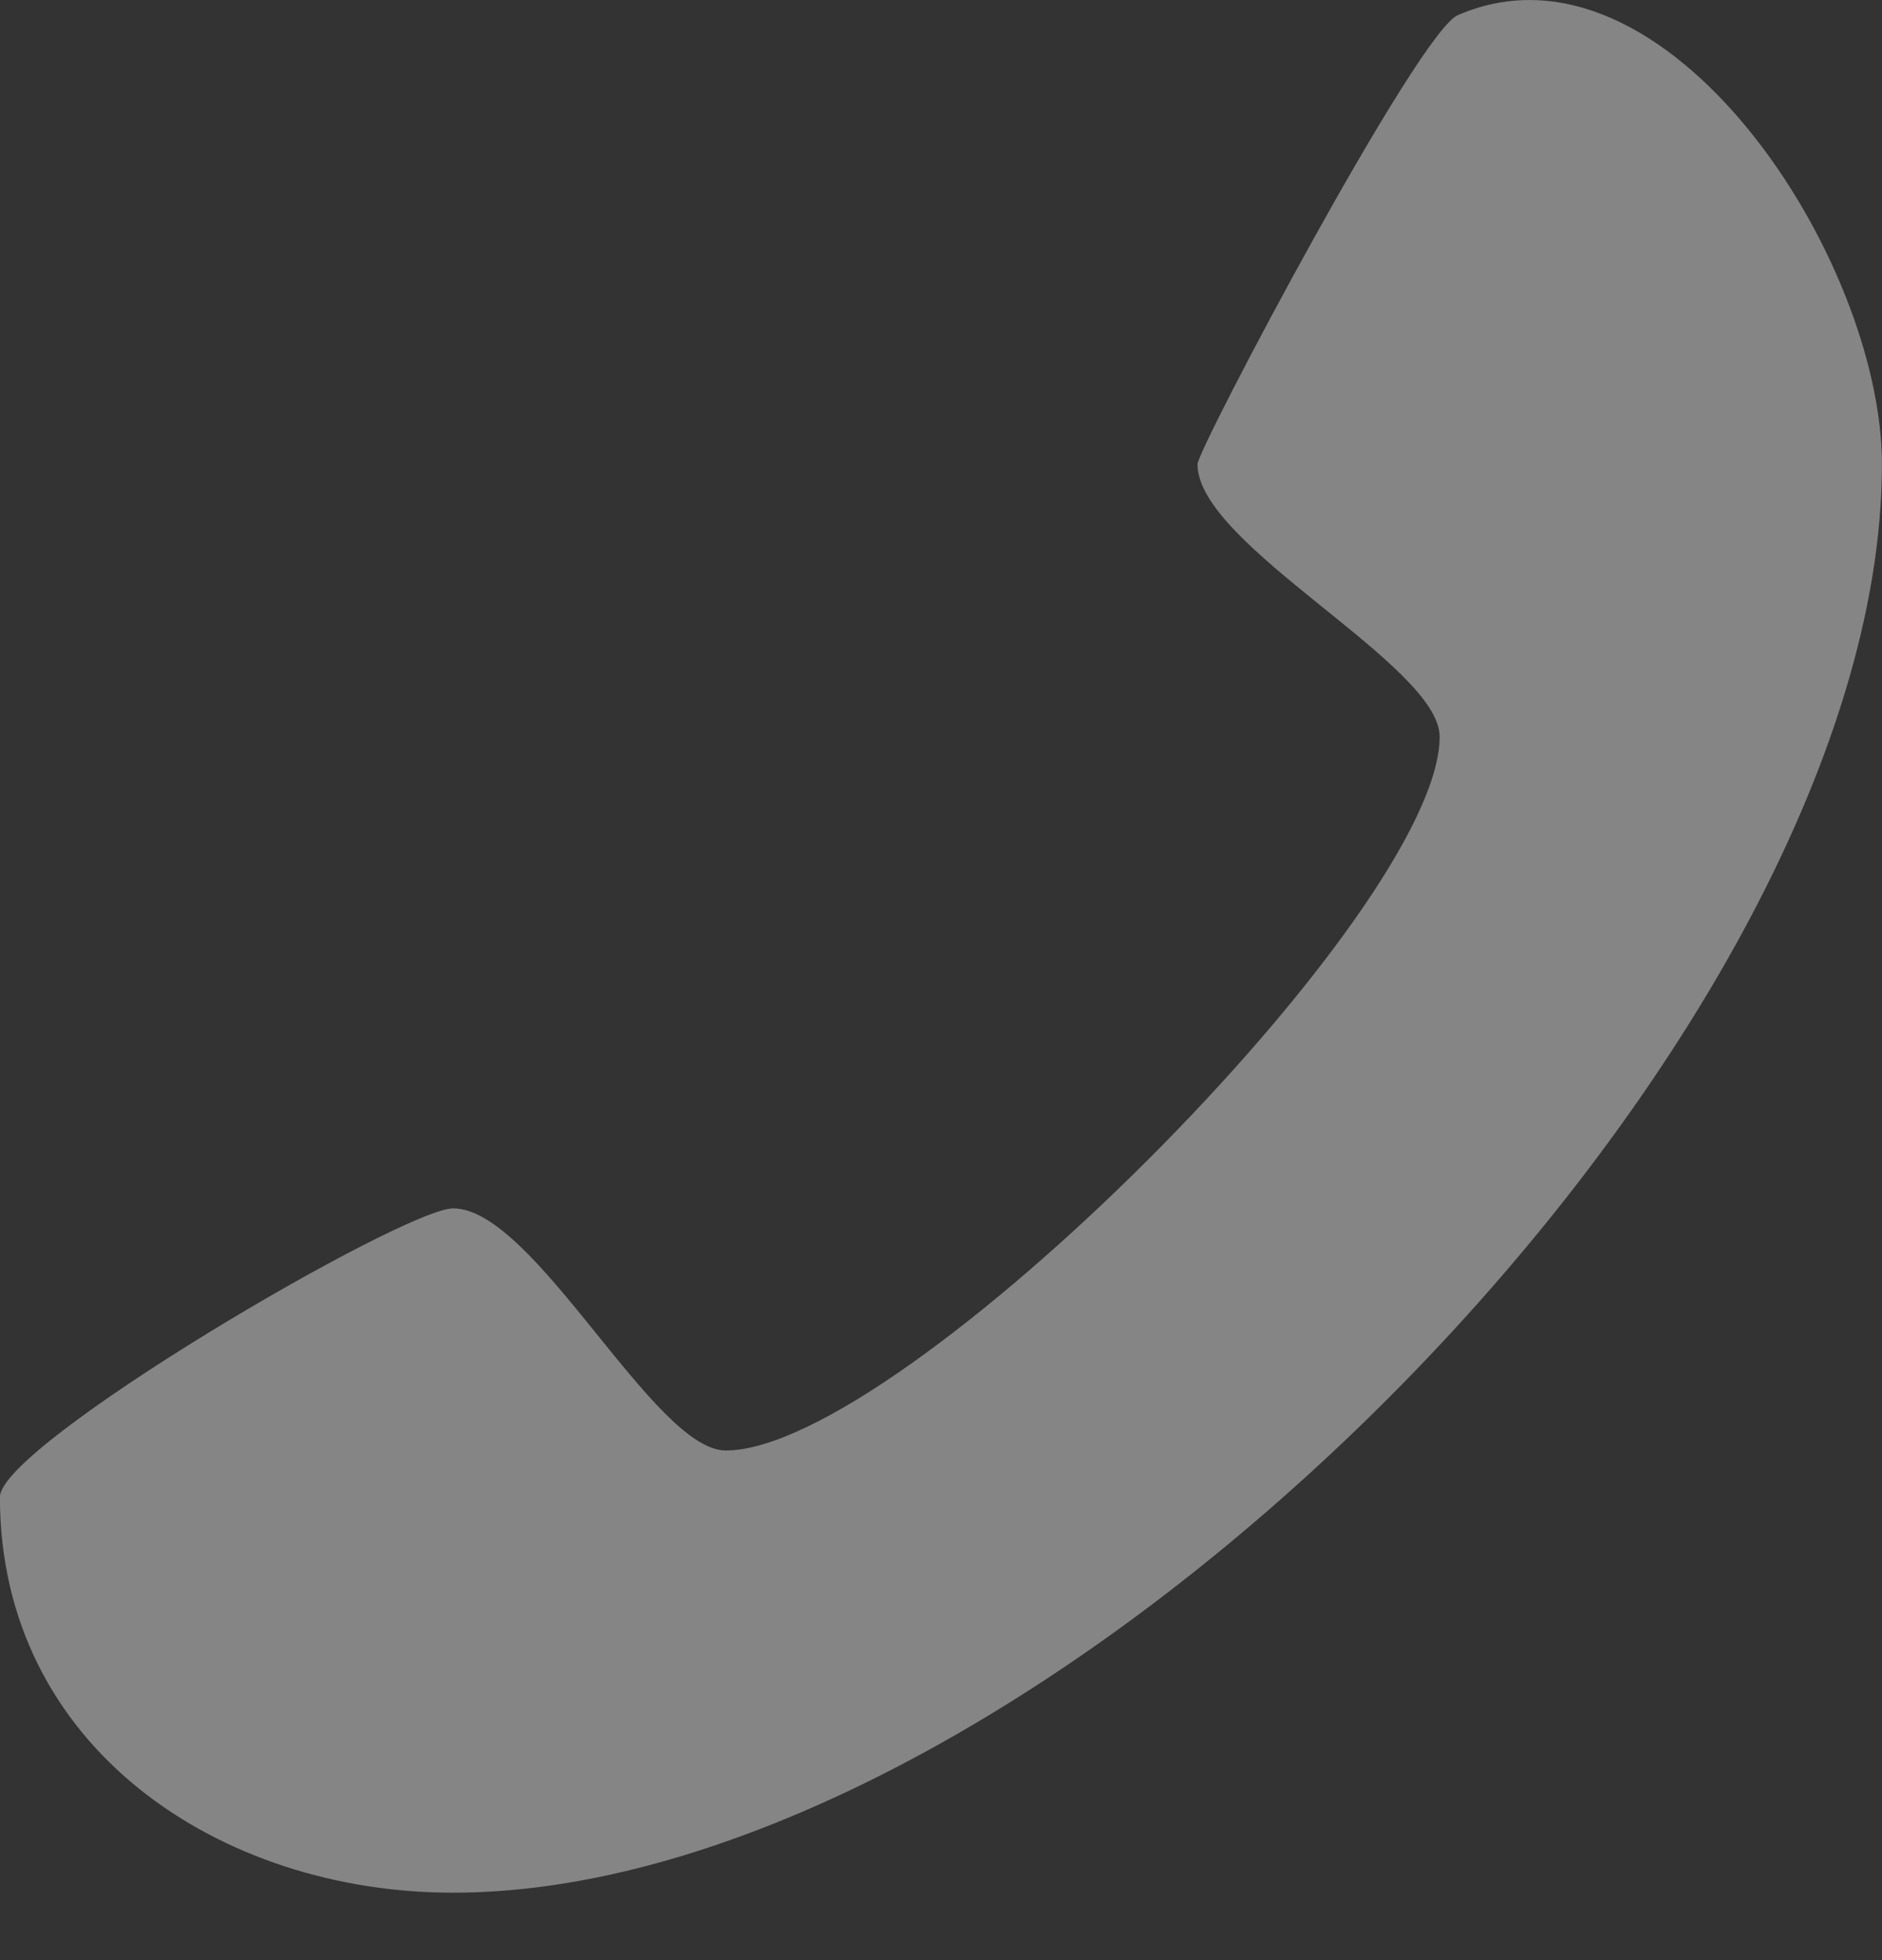 <svg width="24" height="25" viewBox="0 0 24 25" fill="none" xmlns="http://www.w3.org/2000/svg">
<rect x="0" y="0" width="24" height="25" fill="#333333" stroke="none"/>
<path fill-rule="evenodd" clip-rule="evenodd" d="M23.999 5.921C23.999 13.358 13.325 24.14 5.775 24.14C2.794 24.14 -0.001 22.276 -0.001 19.094C-0.001 18.426 5.145 15.412 5.779 15.412C6.818 15.412 8.336 18.5 9.255 18.5C11.49 18.5 18.359 11.631 18.359 9.396C18.359 8.477 15.271 6.96 15.271 5.921C15.271 5.727 18.111 0.355 18.598 0.19C21.245 -0.948 23.999 3.298 23.999 5.921Z" fill="white" fill-opacity="0.4"/>
</svg>
